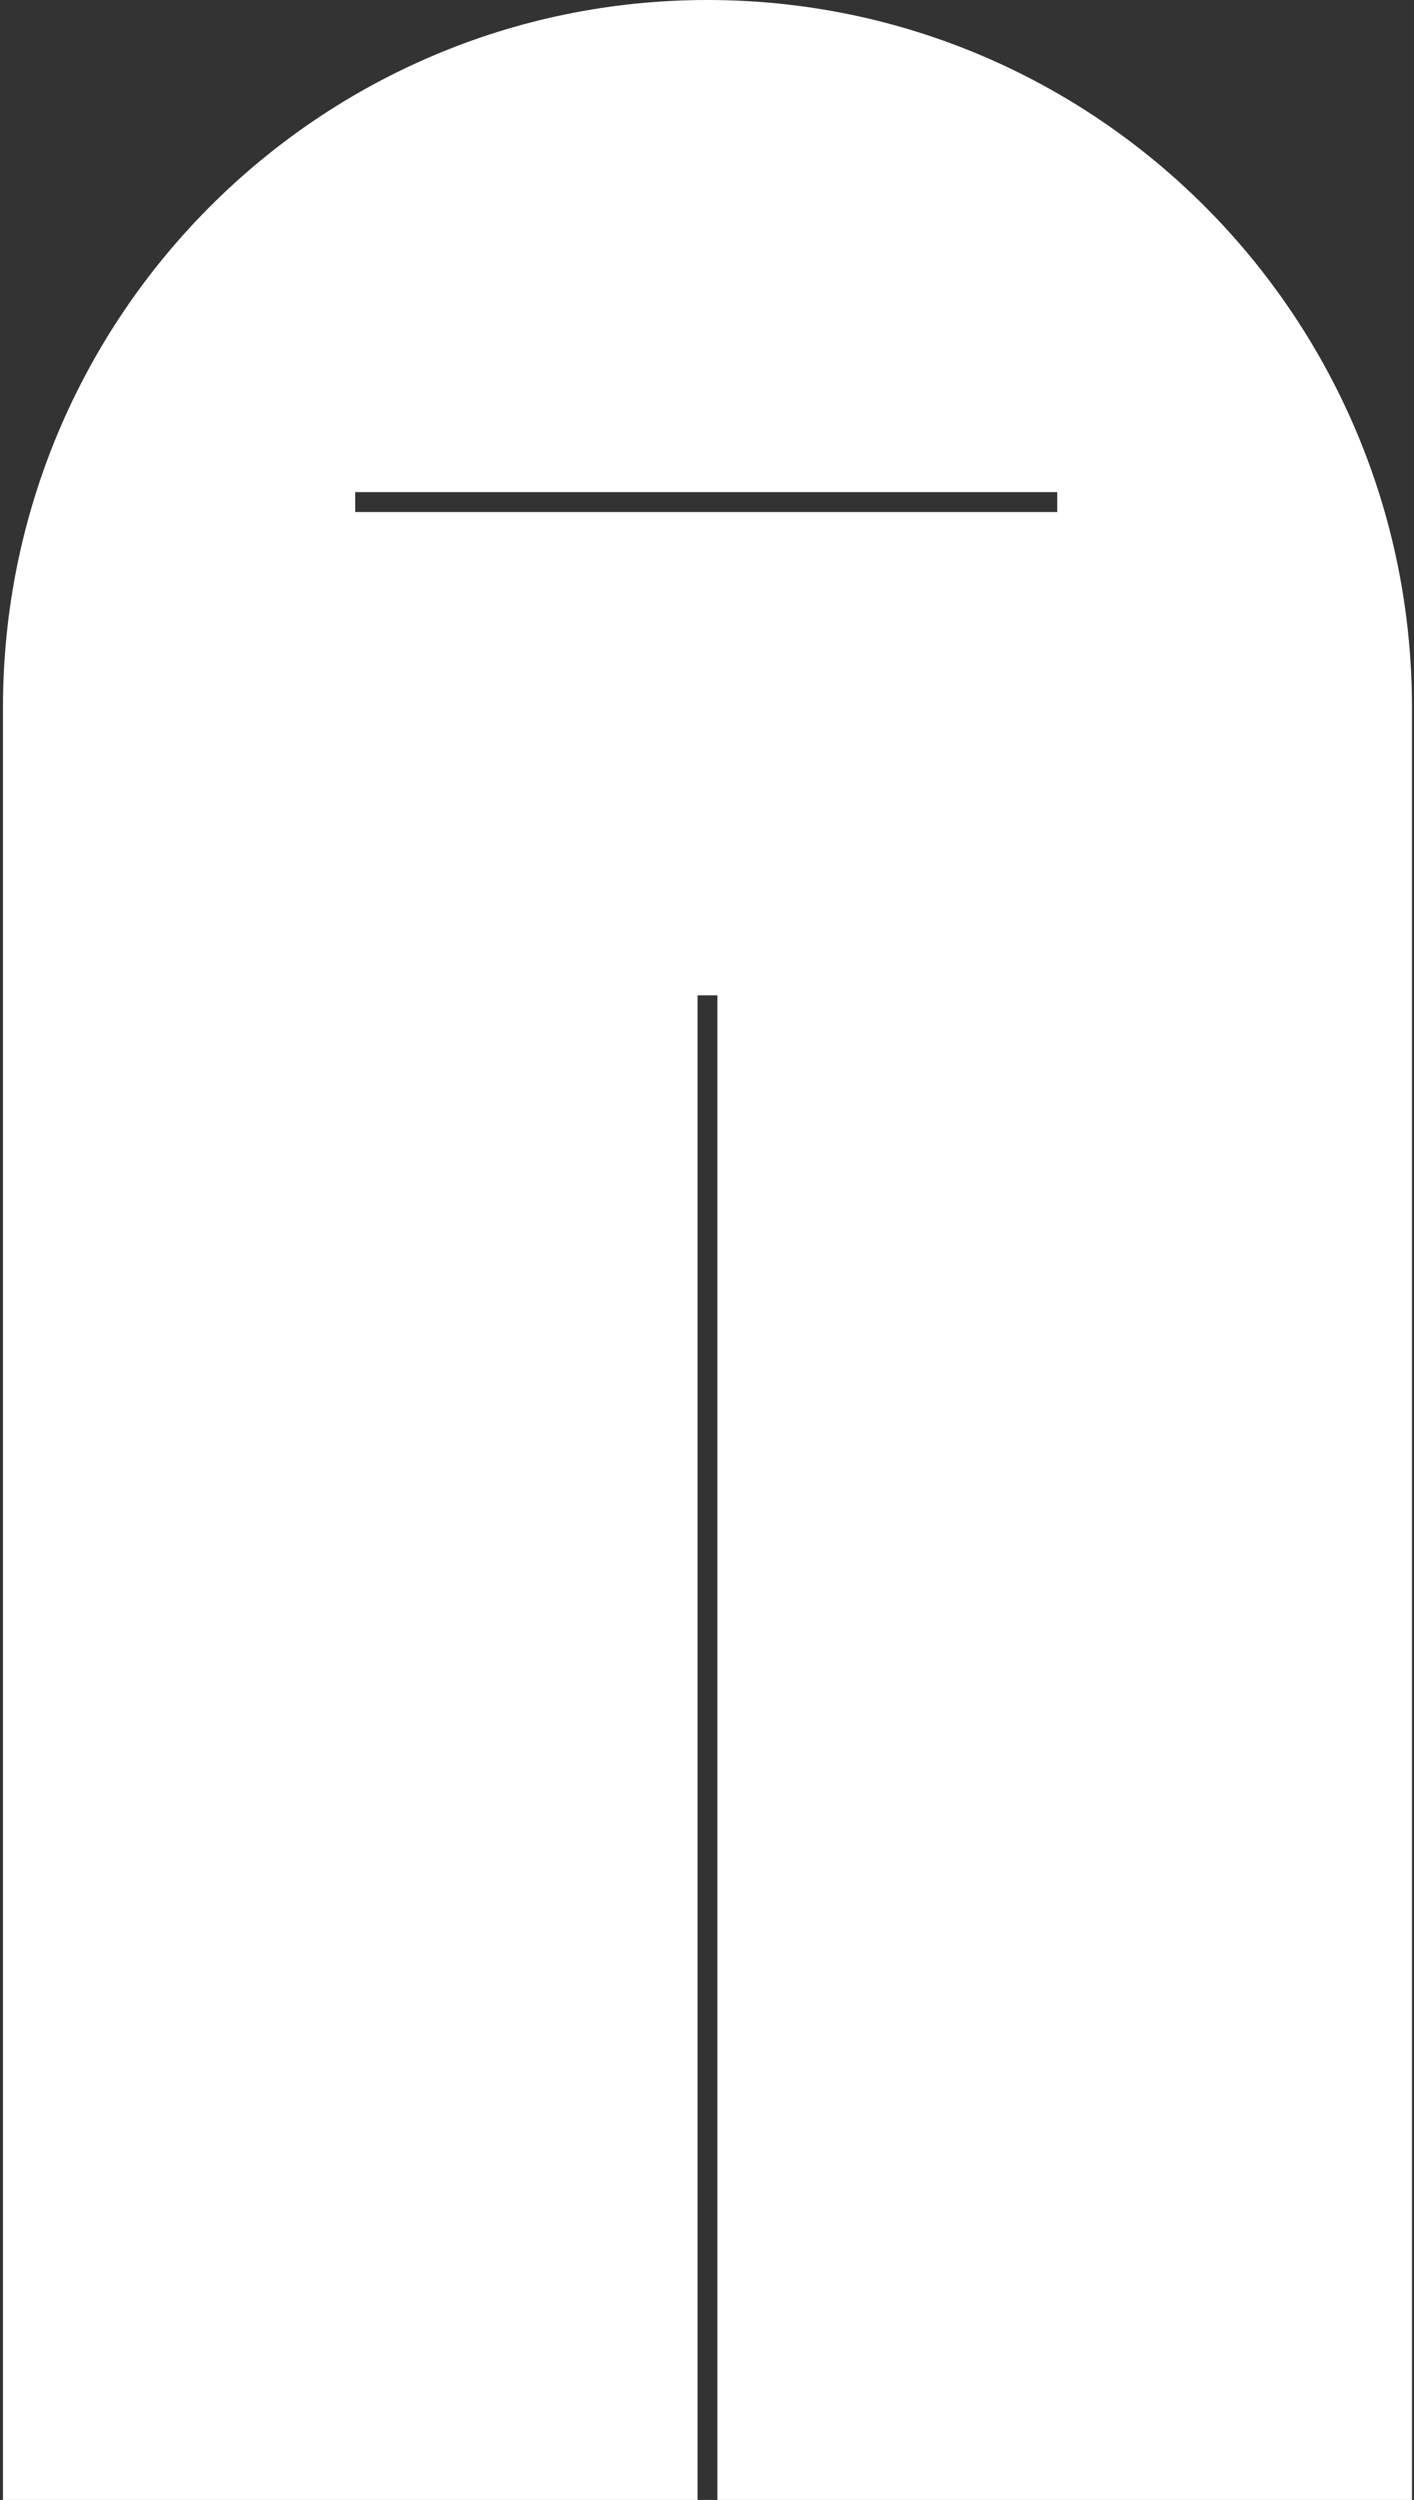 <svg width="283" height="500" viewBox="0 0 283 500" fill="none" xmlns="http://www.w3.org/2000/svg">
<rect x="0" y="0" width="283" height="500" fill="#333333" stroke="none"/>
<path d="M0.594 141.499V500H139.608V199.065H143.58V500H282.594V141.499C282.594 63.356 219.462 0 141.594 0C63.726 0 0.594 63.356 0.594 141.499ZM211.597 102.407H71.094V98.422H211.597V102.407Z" fill="white"/>
</svg>
